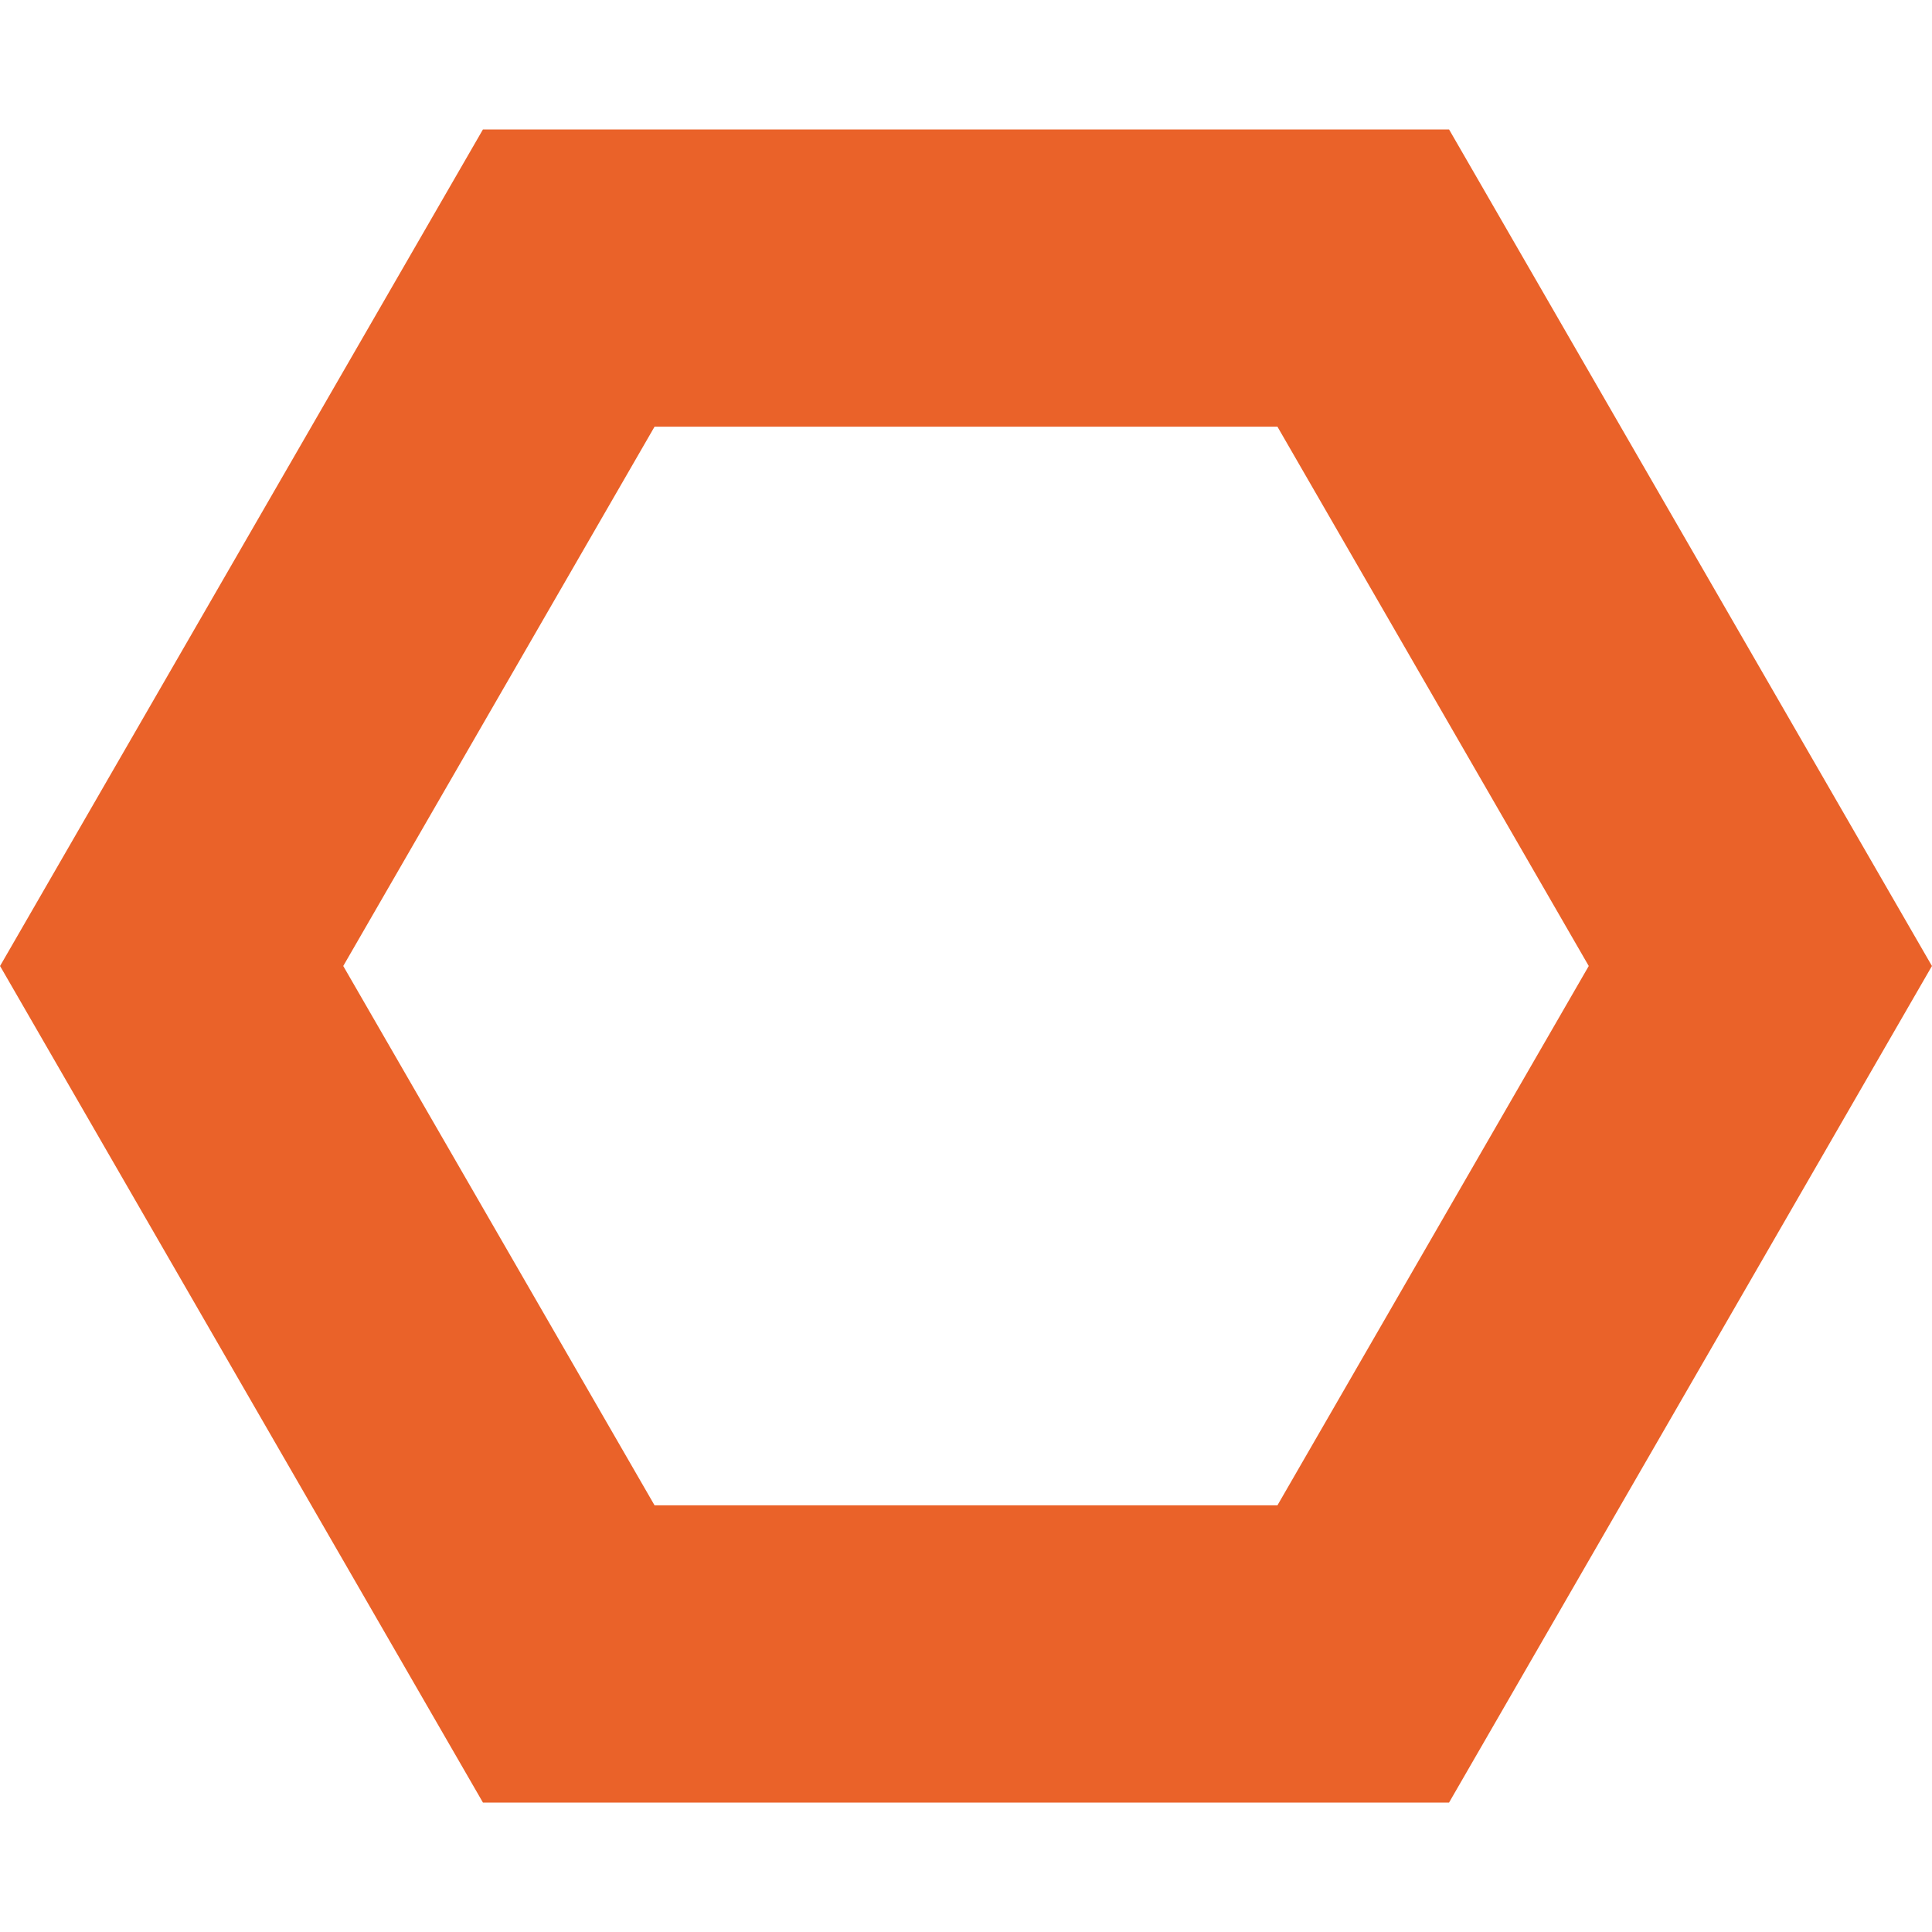 <svg width="13" height="13" viewBox="0 0 13 13" fill="none" xmlns="http://www.w3.org/2000/svg">
<path d="M3.827 11.129L1.155 6.5L3.827 1.871L9.173 1.871L11.845 6.5L9.173 11.129L3.827 11.129Z" stroke="#EA6229" stroke-width="2"/>
</svg>
